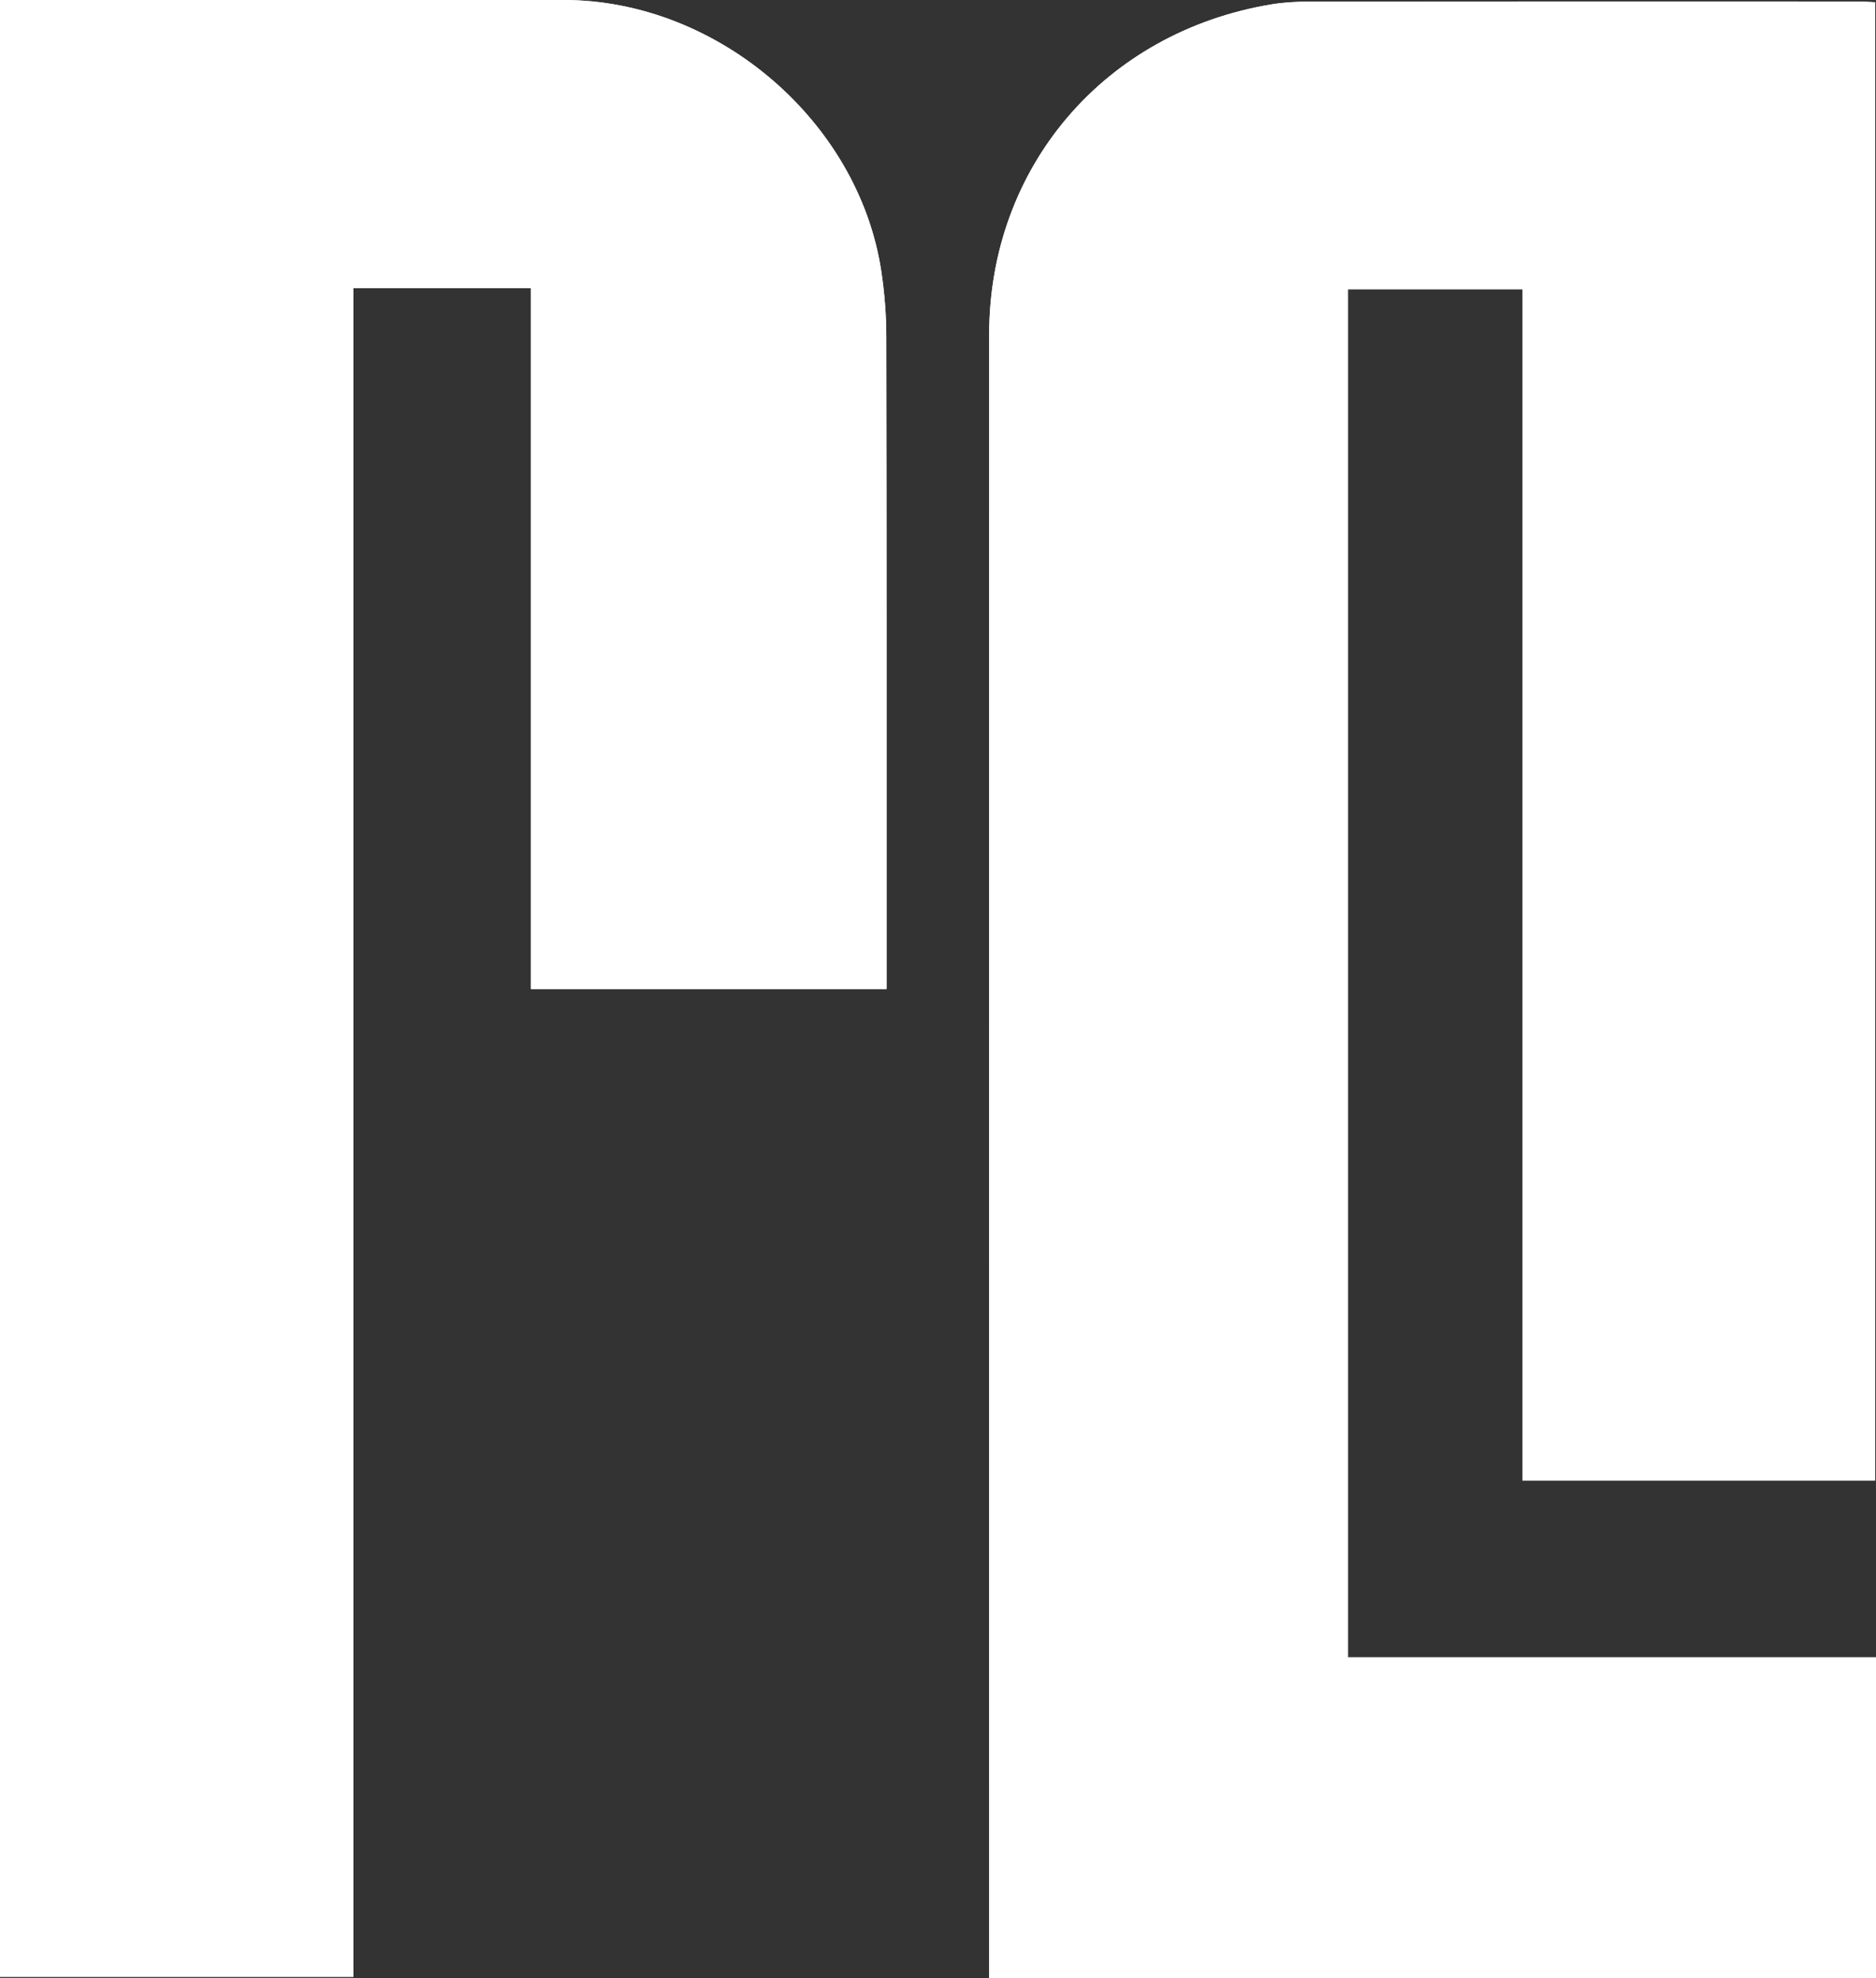 <svg width="111" height="117" viewBox="0 0 111 117" fill="none" xmlns="http://www.w3.org/2000/svg">
<rect x="0" y="0" width="111" height="117" fill="#333333" stroke="none"/>
<g clip-path="url(#clip0_236_2)">
<path d="M111 98.026H79.756V17.109H90.085V87.569H110.946V0.136C110.551 0.119 110.259 0.094 109.97 0.094C99.149 0.094 88.329 0.088 77.508 0.099C76.744 0.099 75.972 0.139 75.222 0.264C65.351 1.902 58.529 9.886 58.529 19.806C58.523 51.812 58.529 83.818 58.529 115.825V117.006H111.003V98.031L111 98.026ZM52.454 58.499V57.033C52.454 44.663 52.462 32.296 52.439 19.925C52.439 18.631 52.334 17.322 52.142 16.041C50.792 7.143 42.428 0.008 33.361 0.003C22.648 -0.003 11.936 -2.26255e-05 1.224 -2.26255e-05H0V116.923H20.909V17.046H31.416V58.499H52.454Z" fill="white"/>
<path d="M111 98.026V117H58.526V115.819C58.526 83.813 58.523 51.807 58.526 19.8C58.526 9.88 65.348 1.899 75.219 0.258C75.969 0.133 76.744 0.097 77.505 0.094C88.326 0.082 99.147 0.085 109.967 0.088C110.256 0.088 110.548 0.114 110.943 0.131V87.569H90.082V17.109H79.753V98.026H110.997H111Z" fill="white"/>
<path d="M52.454 58.498H31.416V17.046H20.909V116.923H0V-3.97562e-05H1.224C11.936 -3.97562e-05 22.648 -0.006 33.364 -3.97562e-05C42.428 0.006 50.795 7.138 52.145 16.038C52.339 17.319 52.442 18.628 52.442 19.922C52.465 32.293 52.457 44.66 52.457 57.031V58.496L52.454 58.498Z" fill="white"/>
</g>
<defs>
<clipPath id="clip0_236_2">
<rect width="111" height="117" fill="white"/>
</clipPath>
</defs>
</svg>
